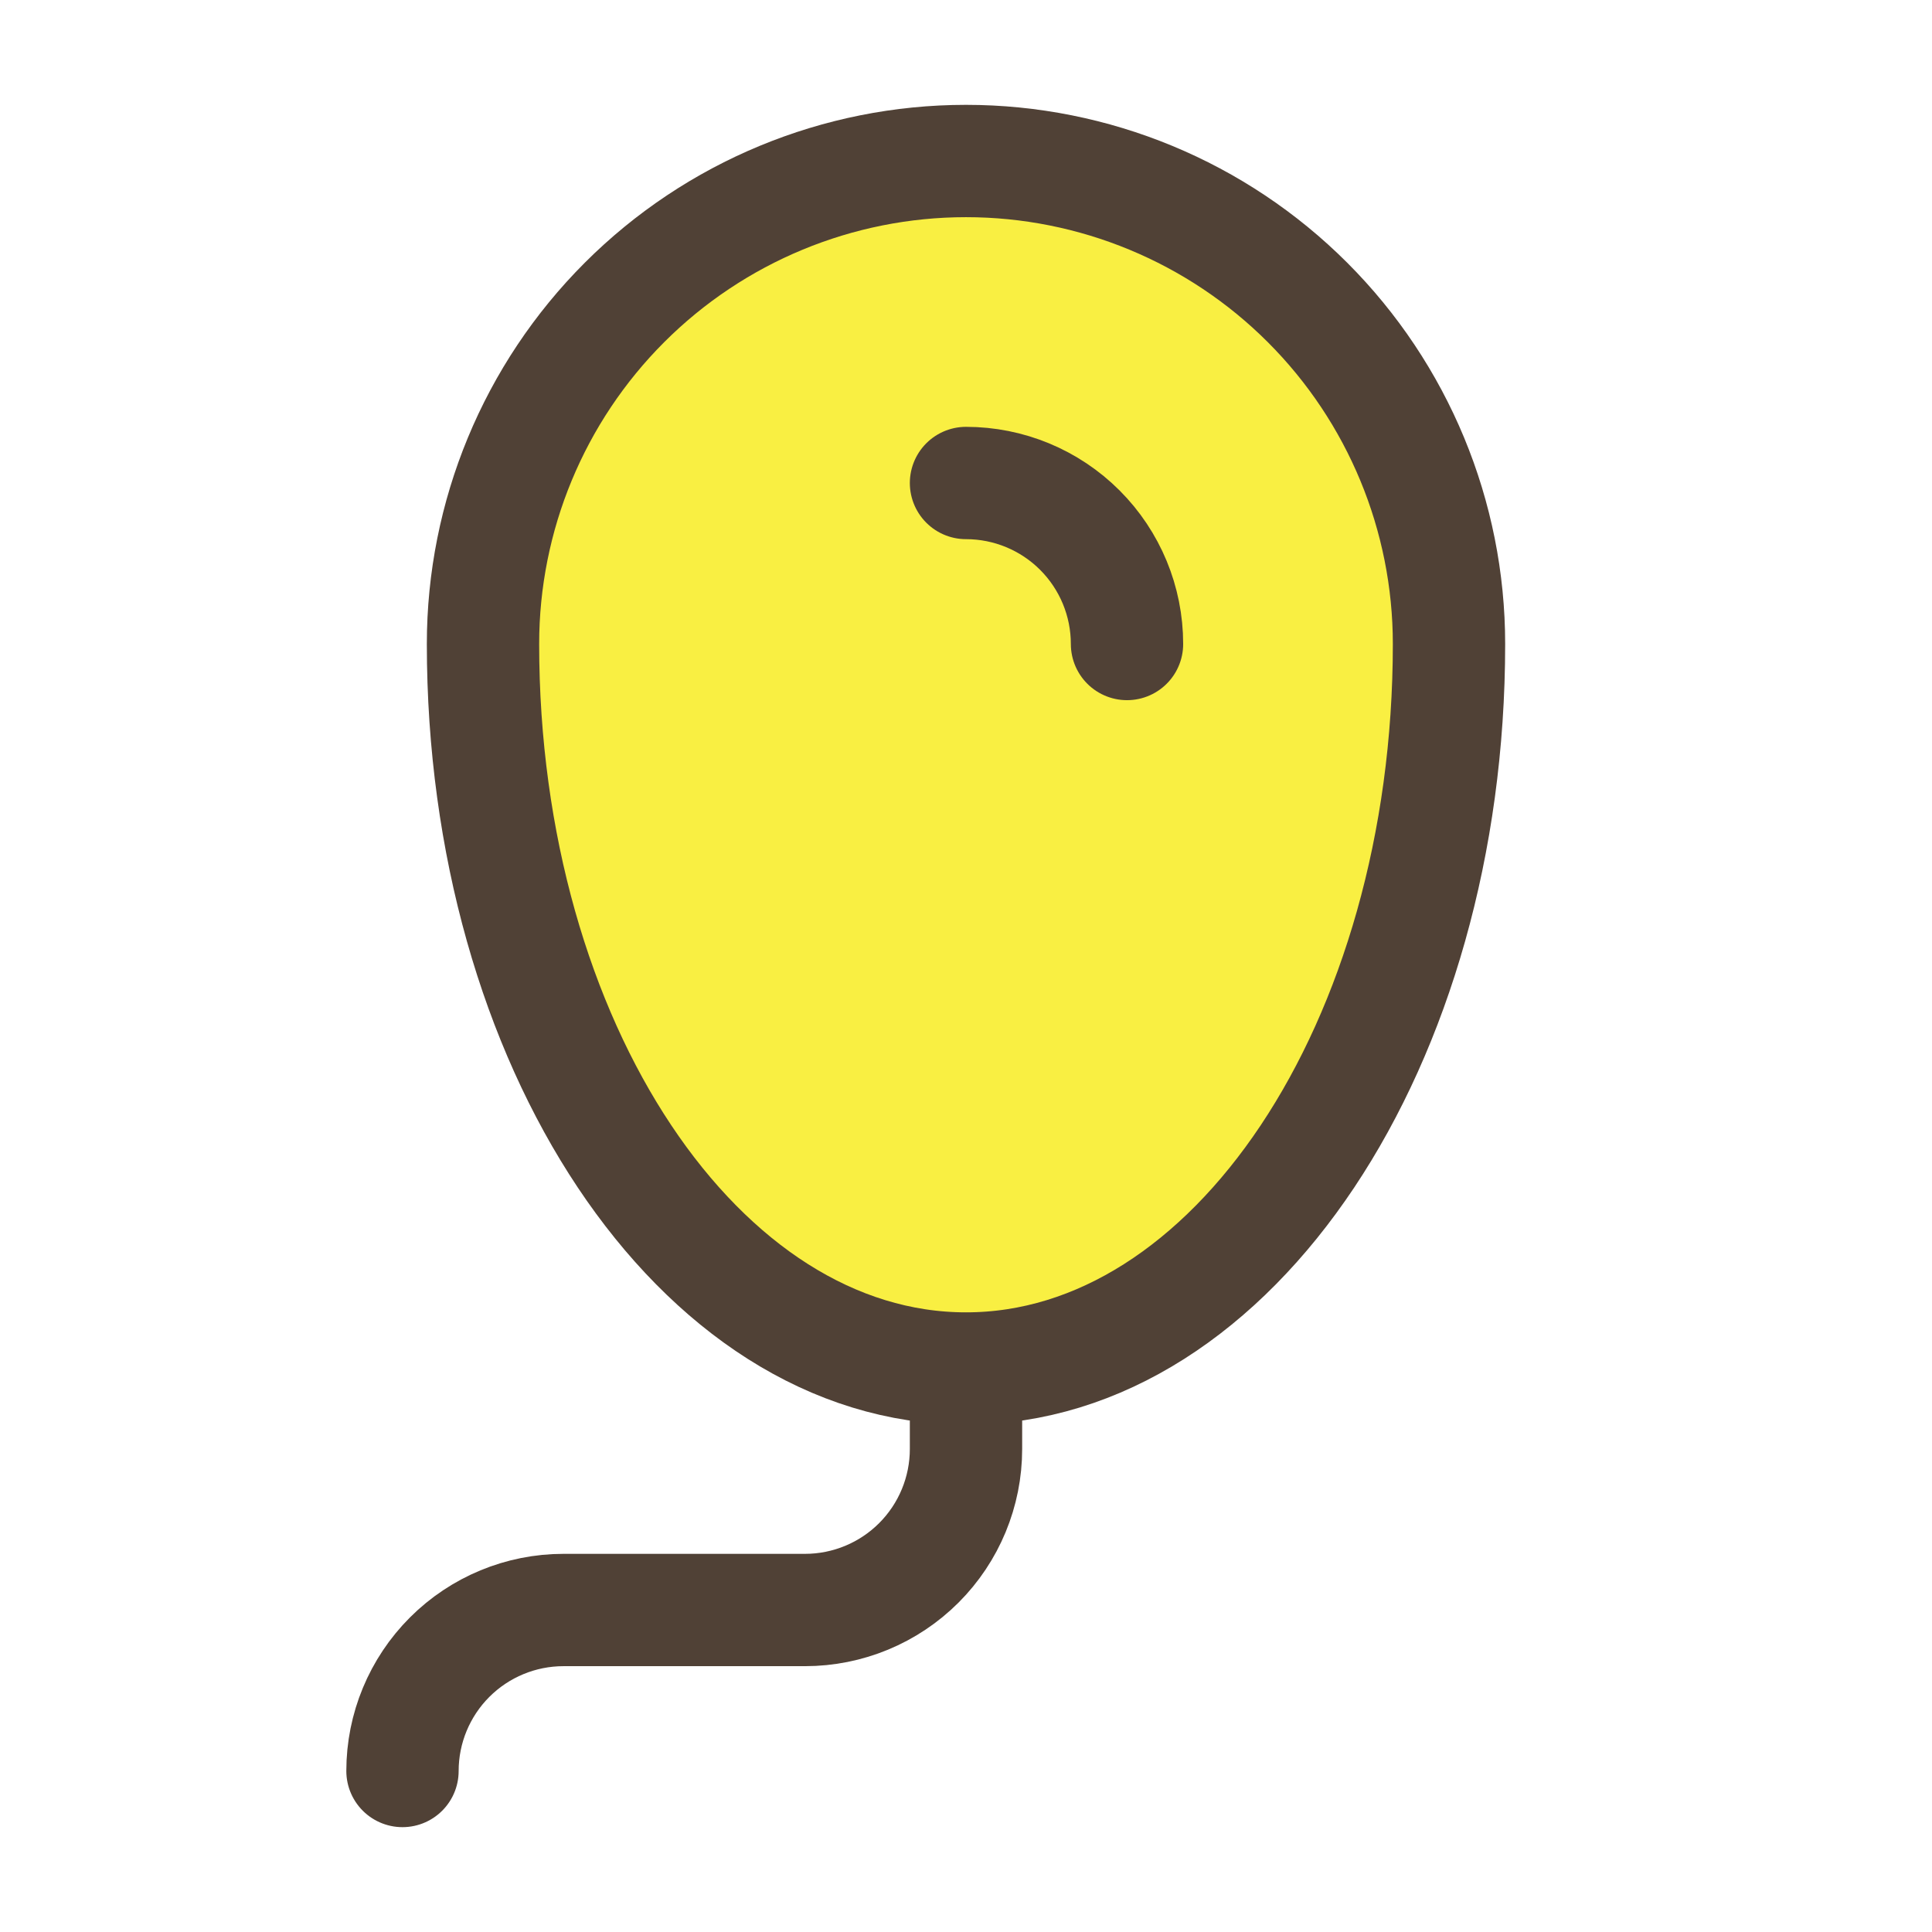 <svg width="86" height="86" viewBox="0 0 86 86" fill="none" xmlns="http://www.w3.org/2000/svg">
<ellipse cx="43" cy="33.5" rx="22" ry="26.5" fill="#F9EF42"/>
<path d="M50.167 28.667C50.167 26.766 49.412 24.943 48.068 23.599C46.724 22.255 44.901 21.5 43 21.5" stroke="#504136" stroke-width="5" stroke-linecap="round" stroke-linejoin="round"/>
<path d="M43 60.917V64.5C43 66.401 42.245 68.224 40.901 69.568C39.557 70.912 37.734 71.667 35.833 71.667H25.083C23.183 71.667 21.36 72.422 20.016 73.766C18.672 75.11 17.916 76.933 17.916 78.833M21.5 28.667C21.5 22.965 23.765 17.496 27.797 13.464C31.829 9.432 37.298 7.167 43 7.167C48.702 7.167 54.171 9.432 58.203 13.464C62.235 17.496 64.5 22.965 64.5 28.667C64.5 46.476 54.875 60.917 43 60.917C31.125 60.917 21.5 46.476 21.5 28.667Z" stroke="#504136" stroke-width="5" stroke-linecap="round" stroke-linejoin="round"/>
</svg>
